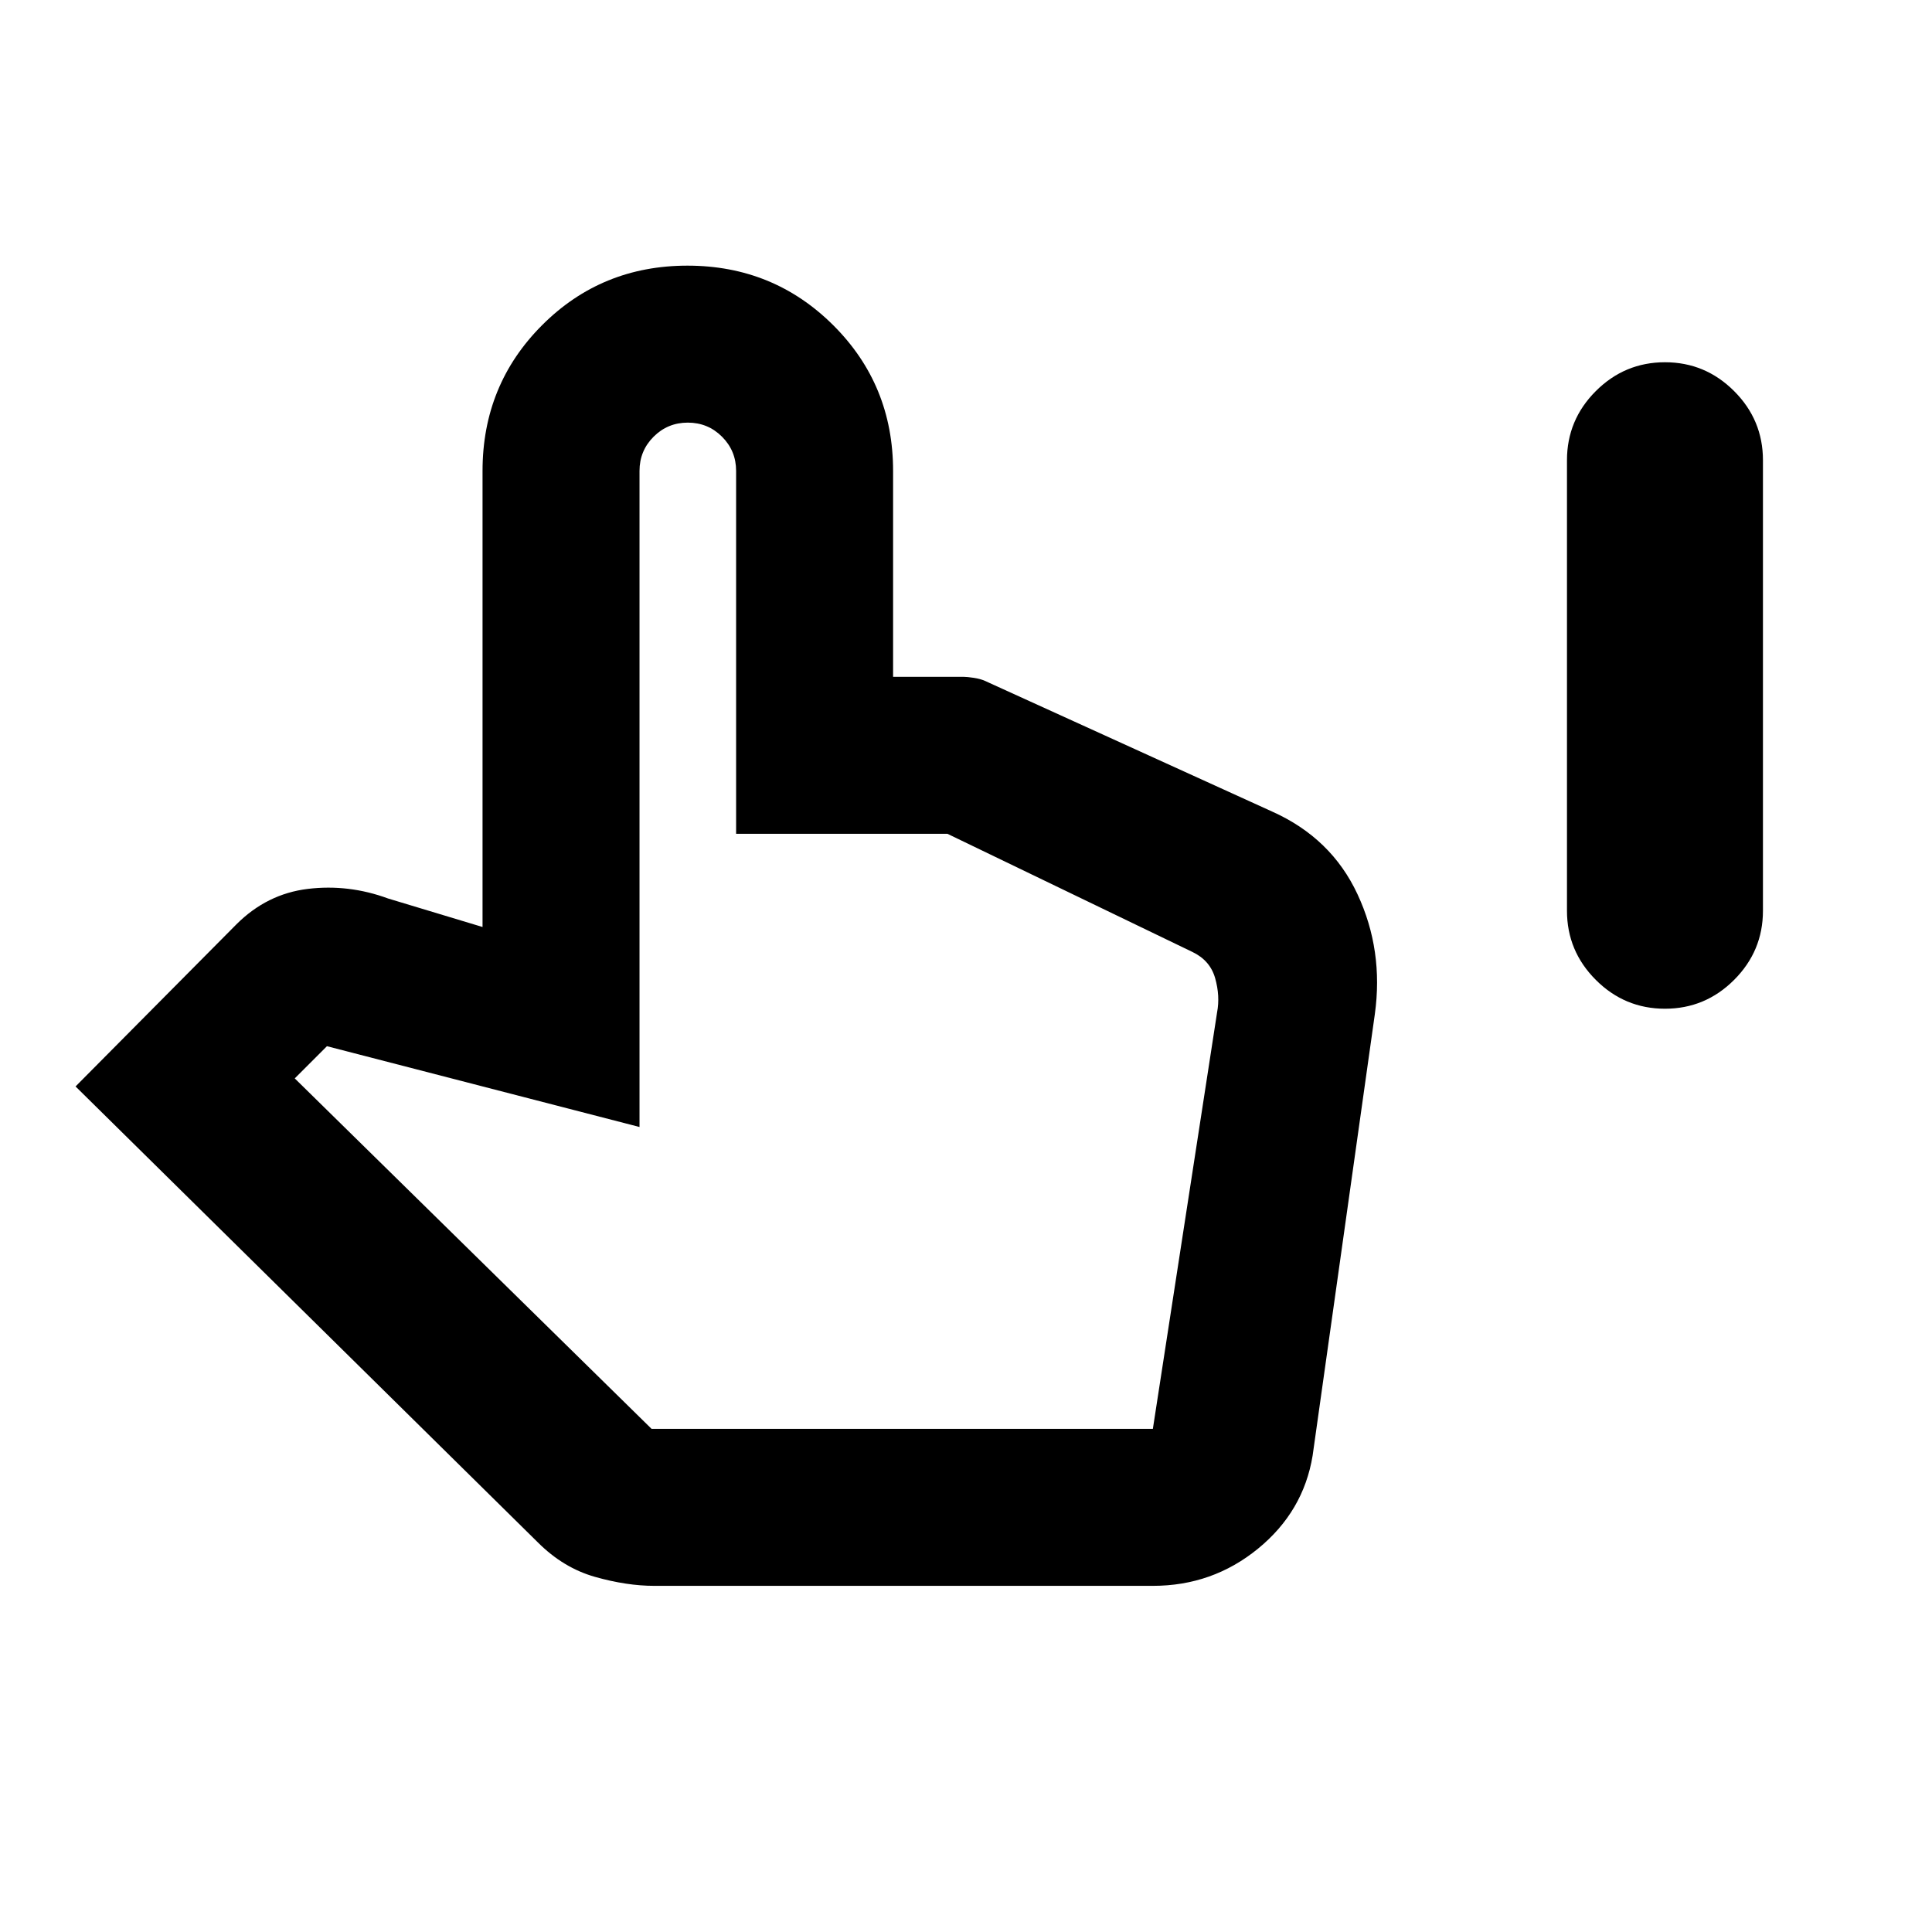 <svg xmlns="http://www.w3.org/2000/svg" height="20" viewBox="0 -960 960 960" width="20"><path d="M827.31-458.77q-20.03 0-34.36-14.33-14.33-14.33-14.33-34.36v-223.85q0-20.03 14.33-34.36Q807.28-780 827.31-780t34.36 14.33Q876-751.34 876-731.31v223.85q0 20.03-14.33 34.36-14.33 14.33-34.36 14.33ZM325.15-172q-13.76 0-29.5-4.46-15.73-4.46-28.42-17.16L37.54-420.15l79.92-80.54q15.16-15.15 35.46-17.62 20.31-2.46 39.93 4.77l46.92 14.16V-726q0-42.78 29.56-72.39T341.6-828q42.71 0 72.44 29.61 29.73 29.61 29.73 72.39v102.31h35.15q1.62 0 4.93.5 3.3.5 5.53 1.5l142.85 65q29.31 13.15 42.31 41.04 13 27.88 8.61 59.57l-30.92 219.39q-4.56 27.78-27.15 46.23Q602.48-172 572.85-172h-247.7Zm-1.38-78h249.08l31.92-207q1.54-8.08-.96-16.92-2.5-8.85-11.35-13.08l-121.69-58.69h-105V-726q0-10-7-17t-17-7q-10 0-17 7t-7 17v326l-155.31-40.15-16 16L323.77-250Zm0 0h247.92-247.92Z"/></svg>
